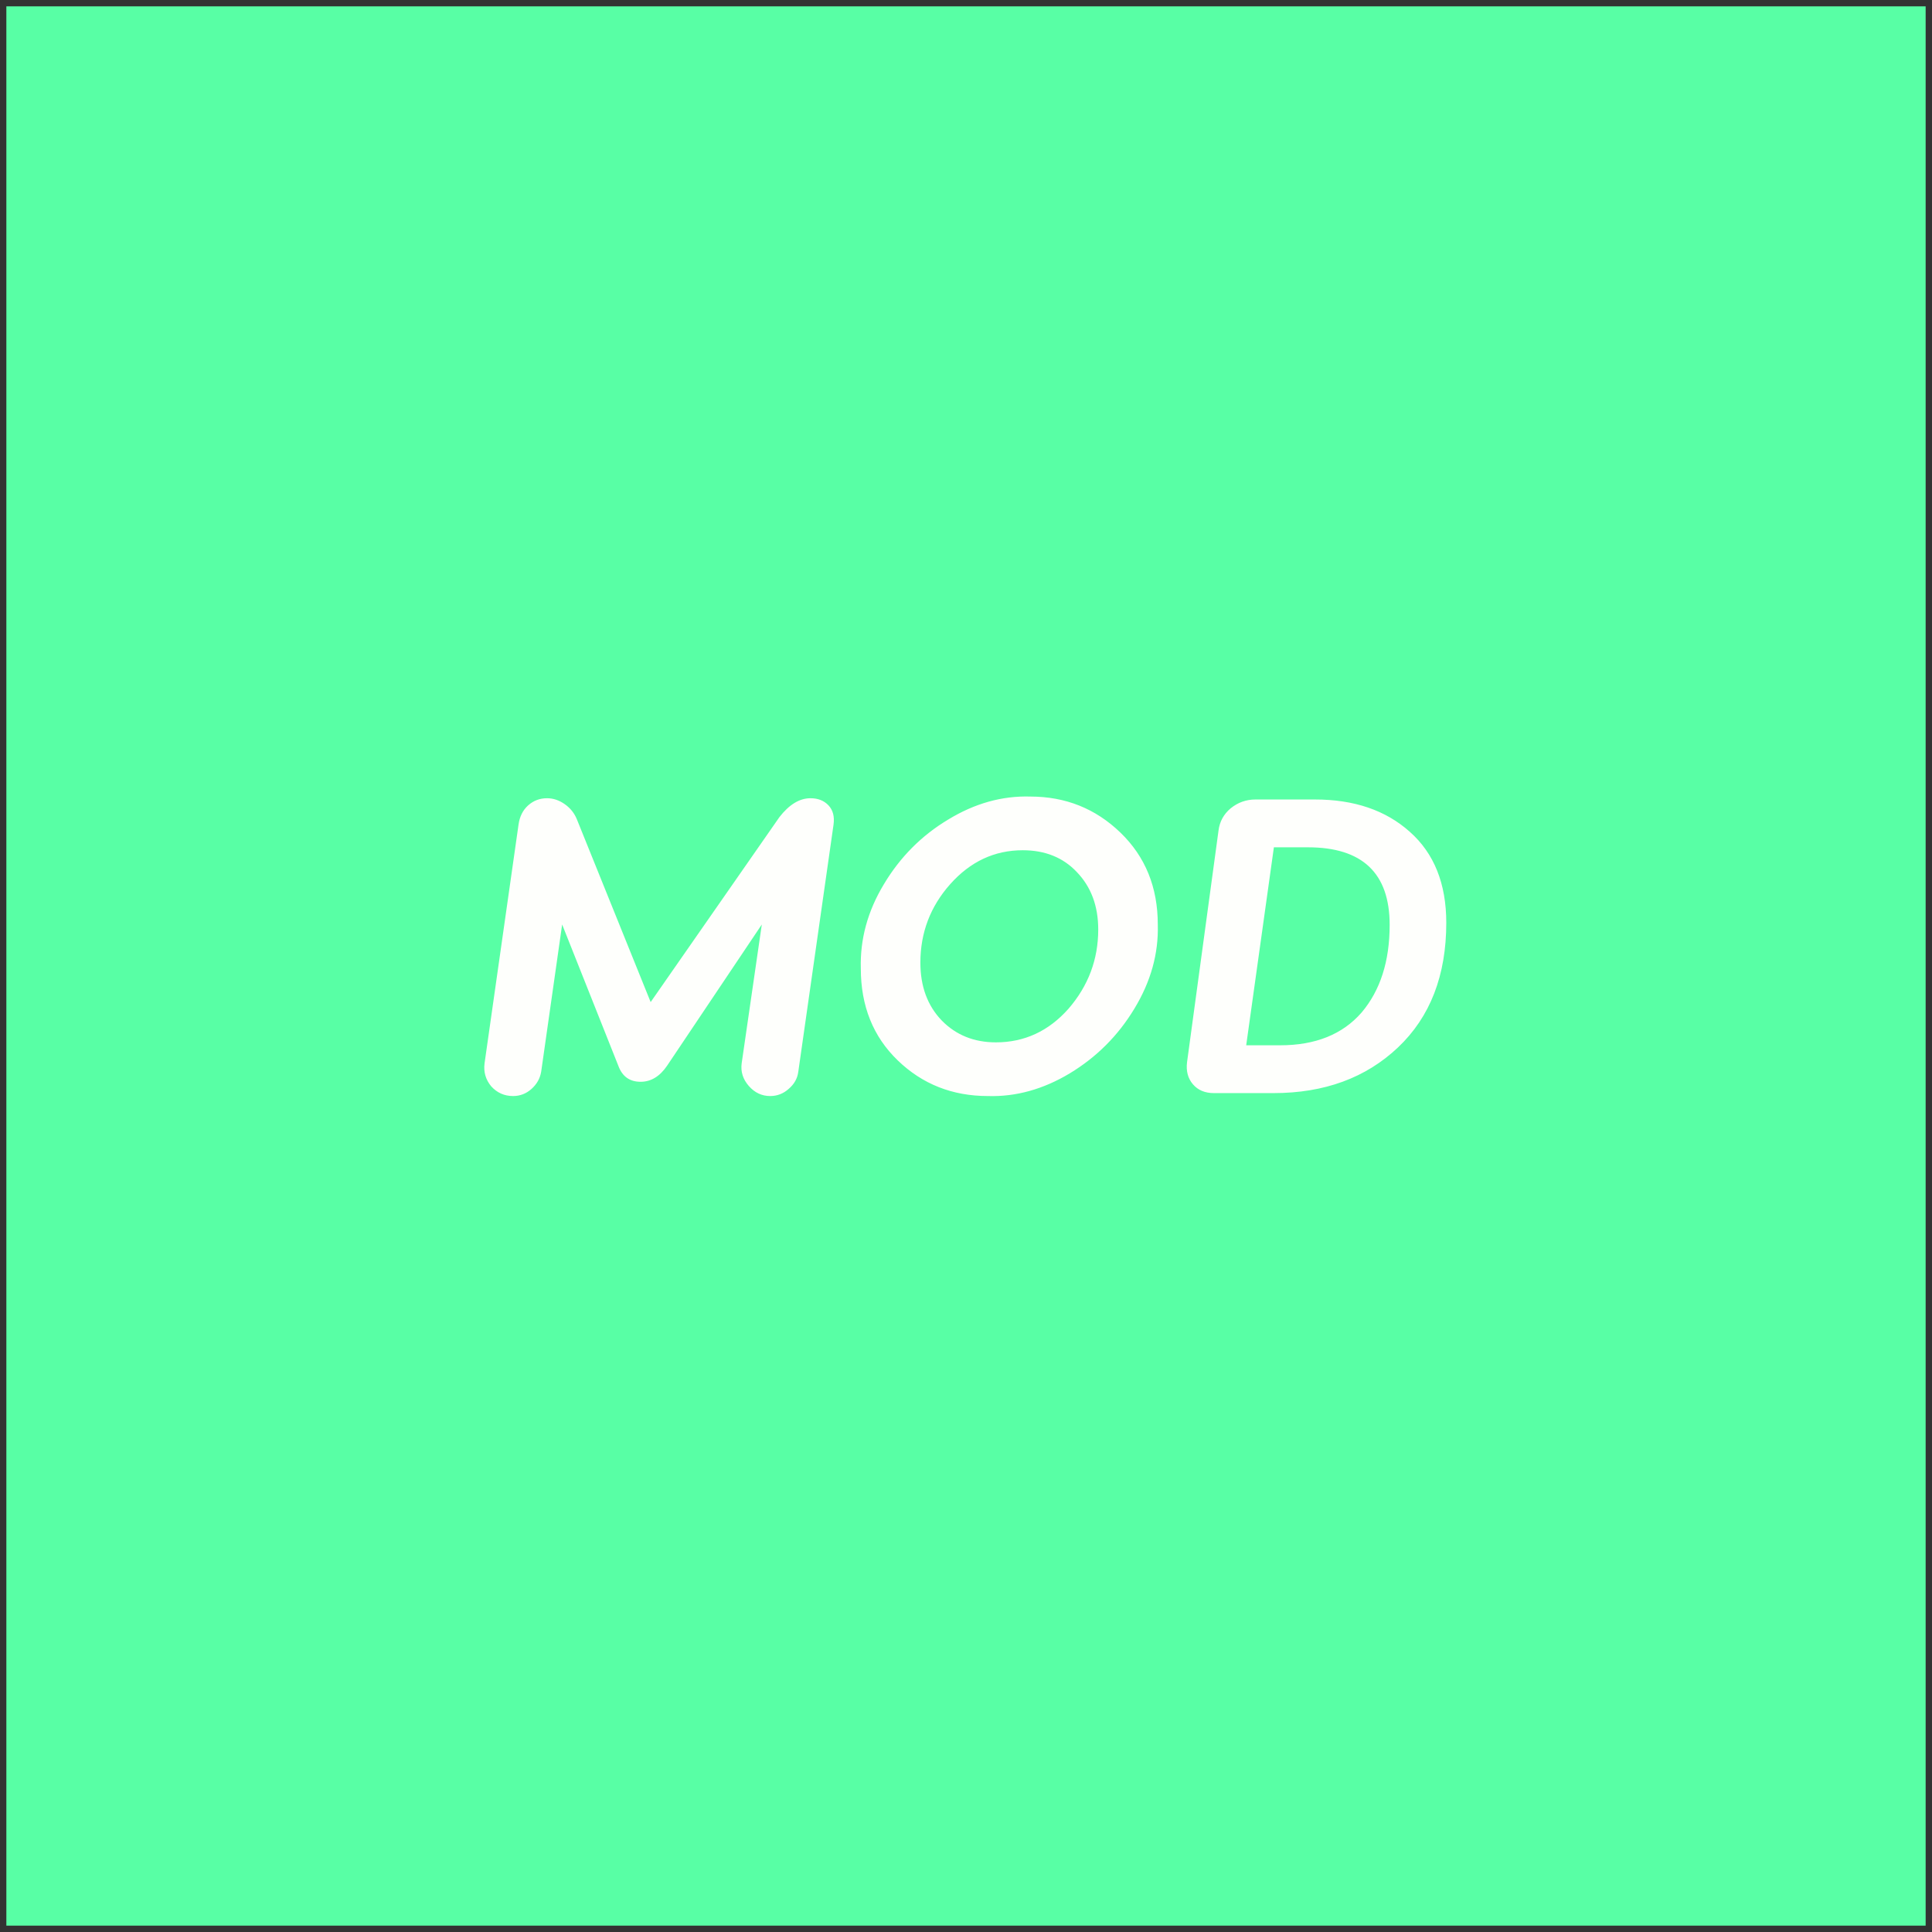 <svg width="152" height="152" viewBox="0 0 152 152" fill="none" xmlns="http://www.w3.org/2000/svg">
<rect x="0" y="0" width="152" height="152" fill="#333333" stroke="none"/>
<rect x="0.5" y="0.5" width="151" height="151" fill="#58FFA5"/>
<path d="M63.763 62.801C64.357 62.801 64.83 62.988 65.182 63.362C65.534 63.736 65.666 64.242 65.578 64.88L62.806 84.317C62.74 84.845 62.487 85.296 62.047 85.67C61.629 86.044 61.145 86.231 60.595 86.231C59.935 86.231 59.374 85.967 58.912 85.439C58.45 84.911 58.263 84.317 58.351 83.657L59.935 72.734L52.477 83.855C51.905 84.691 51.212 85.109 50.398 85.109C49.54 85.109 48.957 84.691 48.649 83.855L44.227 72.734L42.577 84.317C42.489 84.845 42.236 85.296 41.818 85.67C41.4 86.044 40.916 86.231 40.366 86.231C39.684 86.231 39.112 85.978 38.65 85.472C38.21 84.944 38.034 84.339 38.122 83.657L40.795 64.88C40.883 64.242 41.136 63.736 41.554 63.362C41.972 62.988 42.467 62.801 43.039 62.801C43.523 62.801 43.985 62.955 44.425 63.263C44.865 63.571 45.184 63.967 45.382 64.451L51.19 78.839L61.321 64.286C62.091 63.296 62.905 62.801 63.763 62.801ZM81.057 62.669C83.829 62.669 86.194 63.615 88.152 65.507C90.11 67.399 91.089 69.808 91.089 72.734C91.155 75.022 90.539 77.233 89.241 79.367C87.965 81.479 86.271 83.173 84.159 84.449C82.069 85.703 79.924 86.297 77.724 86.231C74.93 86.231 72.565 85.296 70.629 83.426C68.693 81.556 67.725 79.147 67.725 76.199C67.659 73.889 68.264 71.678 69.54 69.566C70.816 67.432 72.499 65.738 74.589 64.484C76.679 63.208 78.835 62.603 81.057 62.669ZM80.463 66.893C78.241 66.893 76.338 67.784 74.754 69.566C73.192 71.326 72.411 73.383 72.411 75.737C72.411 77.607 72.972 79.125 74.094 80.291C75.216 81.435 76.635 82.007 78.351 82.007C80.595 82.007 82.498 81.127 84.06 79.367C85.622 77.563 86.403 75.484 86.403 73.13C86.403 71.282 85.842 69.775 84.72 68.609C83.642 67.465 82.223 66.893 80.463 66.893ZM98.771 62.9H103.457C106.537 62.9 109.023 63.747 110.915 65.441C112.829 67.135 113.786 69.522 113.786 72.602C113.786 76.738 112.521 80.005 109.991 82.403C107.461 84.801 104.194 86 100.19 86H95.504C94.8 86 94.25 85.769 93.854 85.307C93.458 84.845 93.304 84.262 93.392 83.558L95.867 65.342C95.955 64.638 96.274 64.055 96.824 63.593C97.396 63.131 98.045 62.9 98.771 62.9ZM98.045 82.238H100.718C103.49 82.238 105.624 81.38 107.12 79.664C108.594 77.926 109.331 75.627 109.331 72.767C109.331 68.697 107.186 66.662 102.896 66.662H100.223L98.045 82.238Z" fill="#FEFFFC"/>
</svg>
